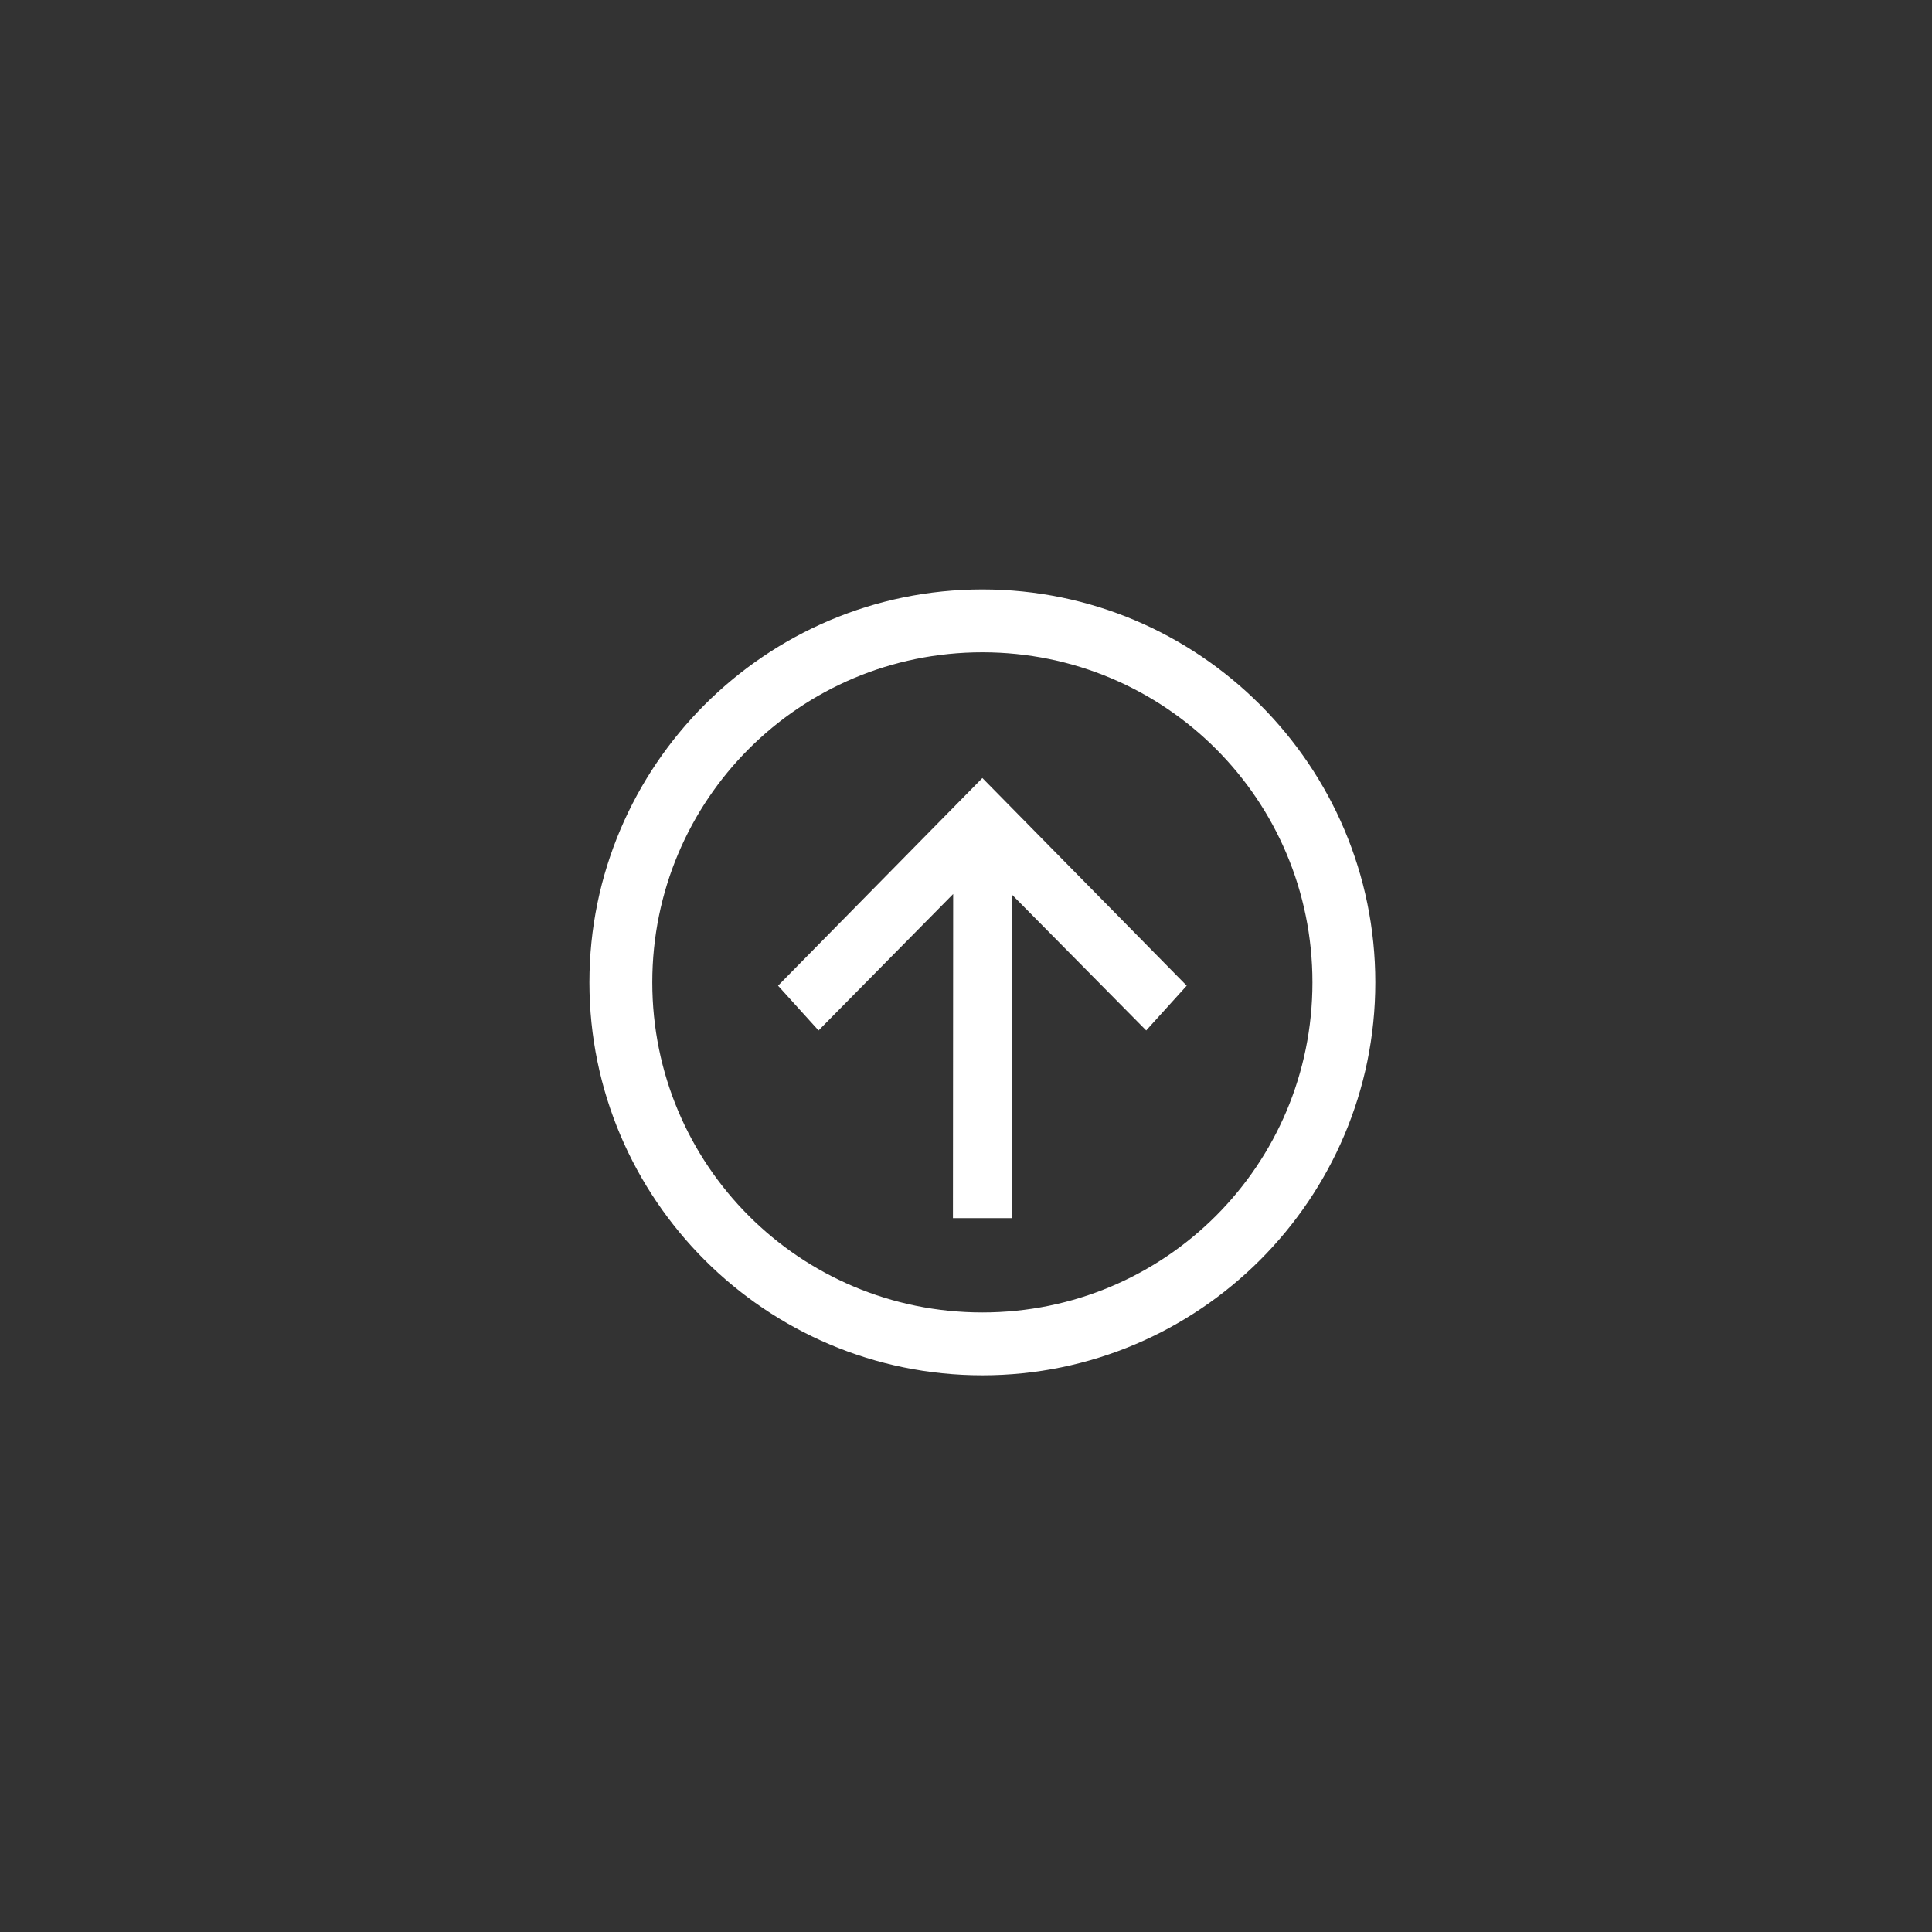 <?xml version="1.0" encoding="UTF-8"?>
<svg width="59px" height="59px" viewBox="0 0 59 59" version="1.1" xmlns="http://www.w3.org/2000/svg" xmlns:xlink="http://www.w3.org/1999/xlink">
    <rect x="0" y="0" width="59" height="59" fill="#333333" stroke="none"/>
    <!-- Generator: Sketch 51.3 (57544) - http://www.bohemiancoding.com/sketch -->
    <title>Upload</title>
    <desc>Created with Sketch.</desc>
    <defs></defs>
    <g id="Upload" stroke="none" stroke-width="1" fill="none" fill-rule="evenodd">
        <circle id="Oval" stroke-opacity="0.353"  fill="" fill-rule="nonzero" cx="29.5" cy="29.5" r="29.5"></circle>
        <path d="M30,18 C23.387,18 18,23.387 18,30 C18,36.613 23.387,42 30,42 C36.613,42 42,36.613 42,30 C42,23.387 36.613,18 30,18 Z M30,19.92 C35.577,19.92 40.08,24.423 40.08,30 C40.08,35.577 35.577,40.08 30,40.08 C24.423,40.08 19.92,35.577 19.92,30 C19.92,24.423 24.423,19.92 30,19.92 Z M30,23.76 L23.76,30.101 L24.997,31.468 L29.108,27.302 L29.101,37.2 L30.899,37.2 L30.906,27.324 L35.003,31.468 L36.24,30.101 L30,23.76 Z" id="Shape" fill="#FFFFFF" fill-rule="nonzero"></path>
    </g>
</svg>